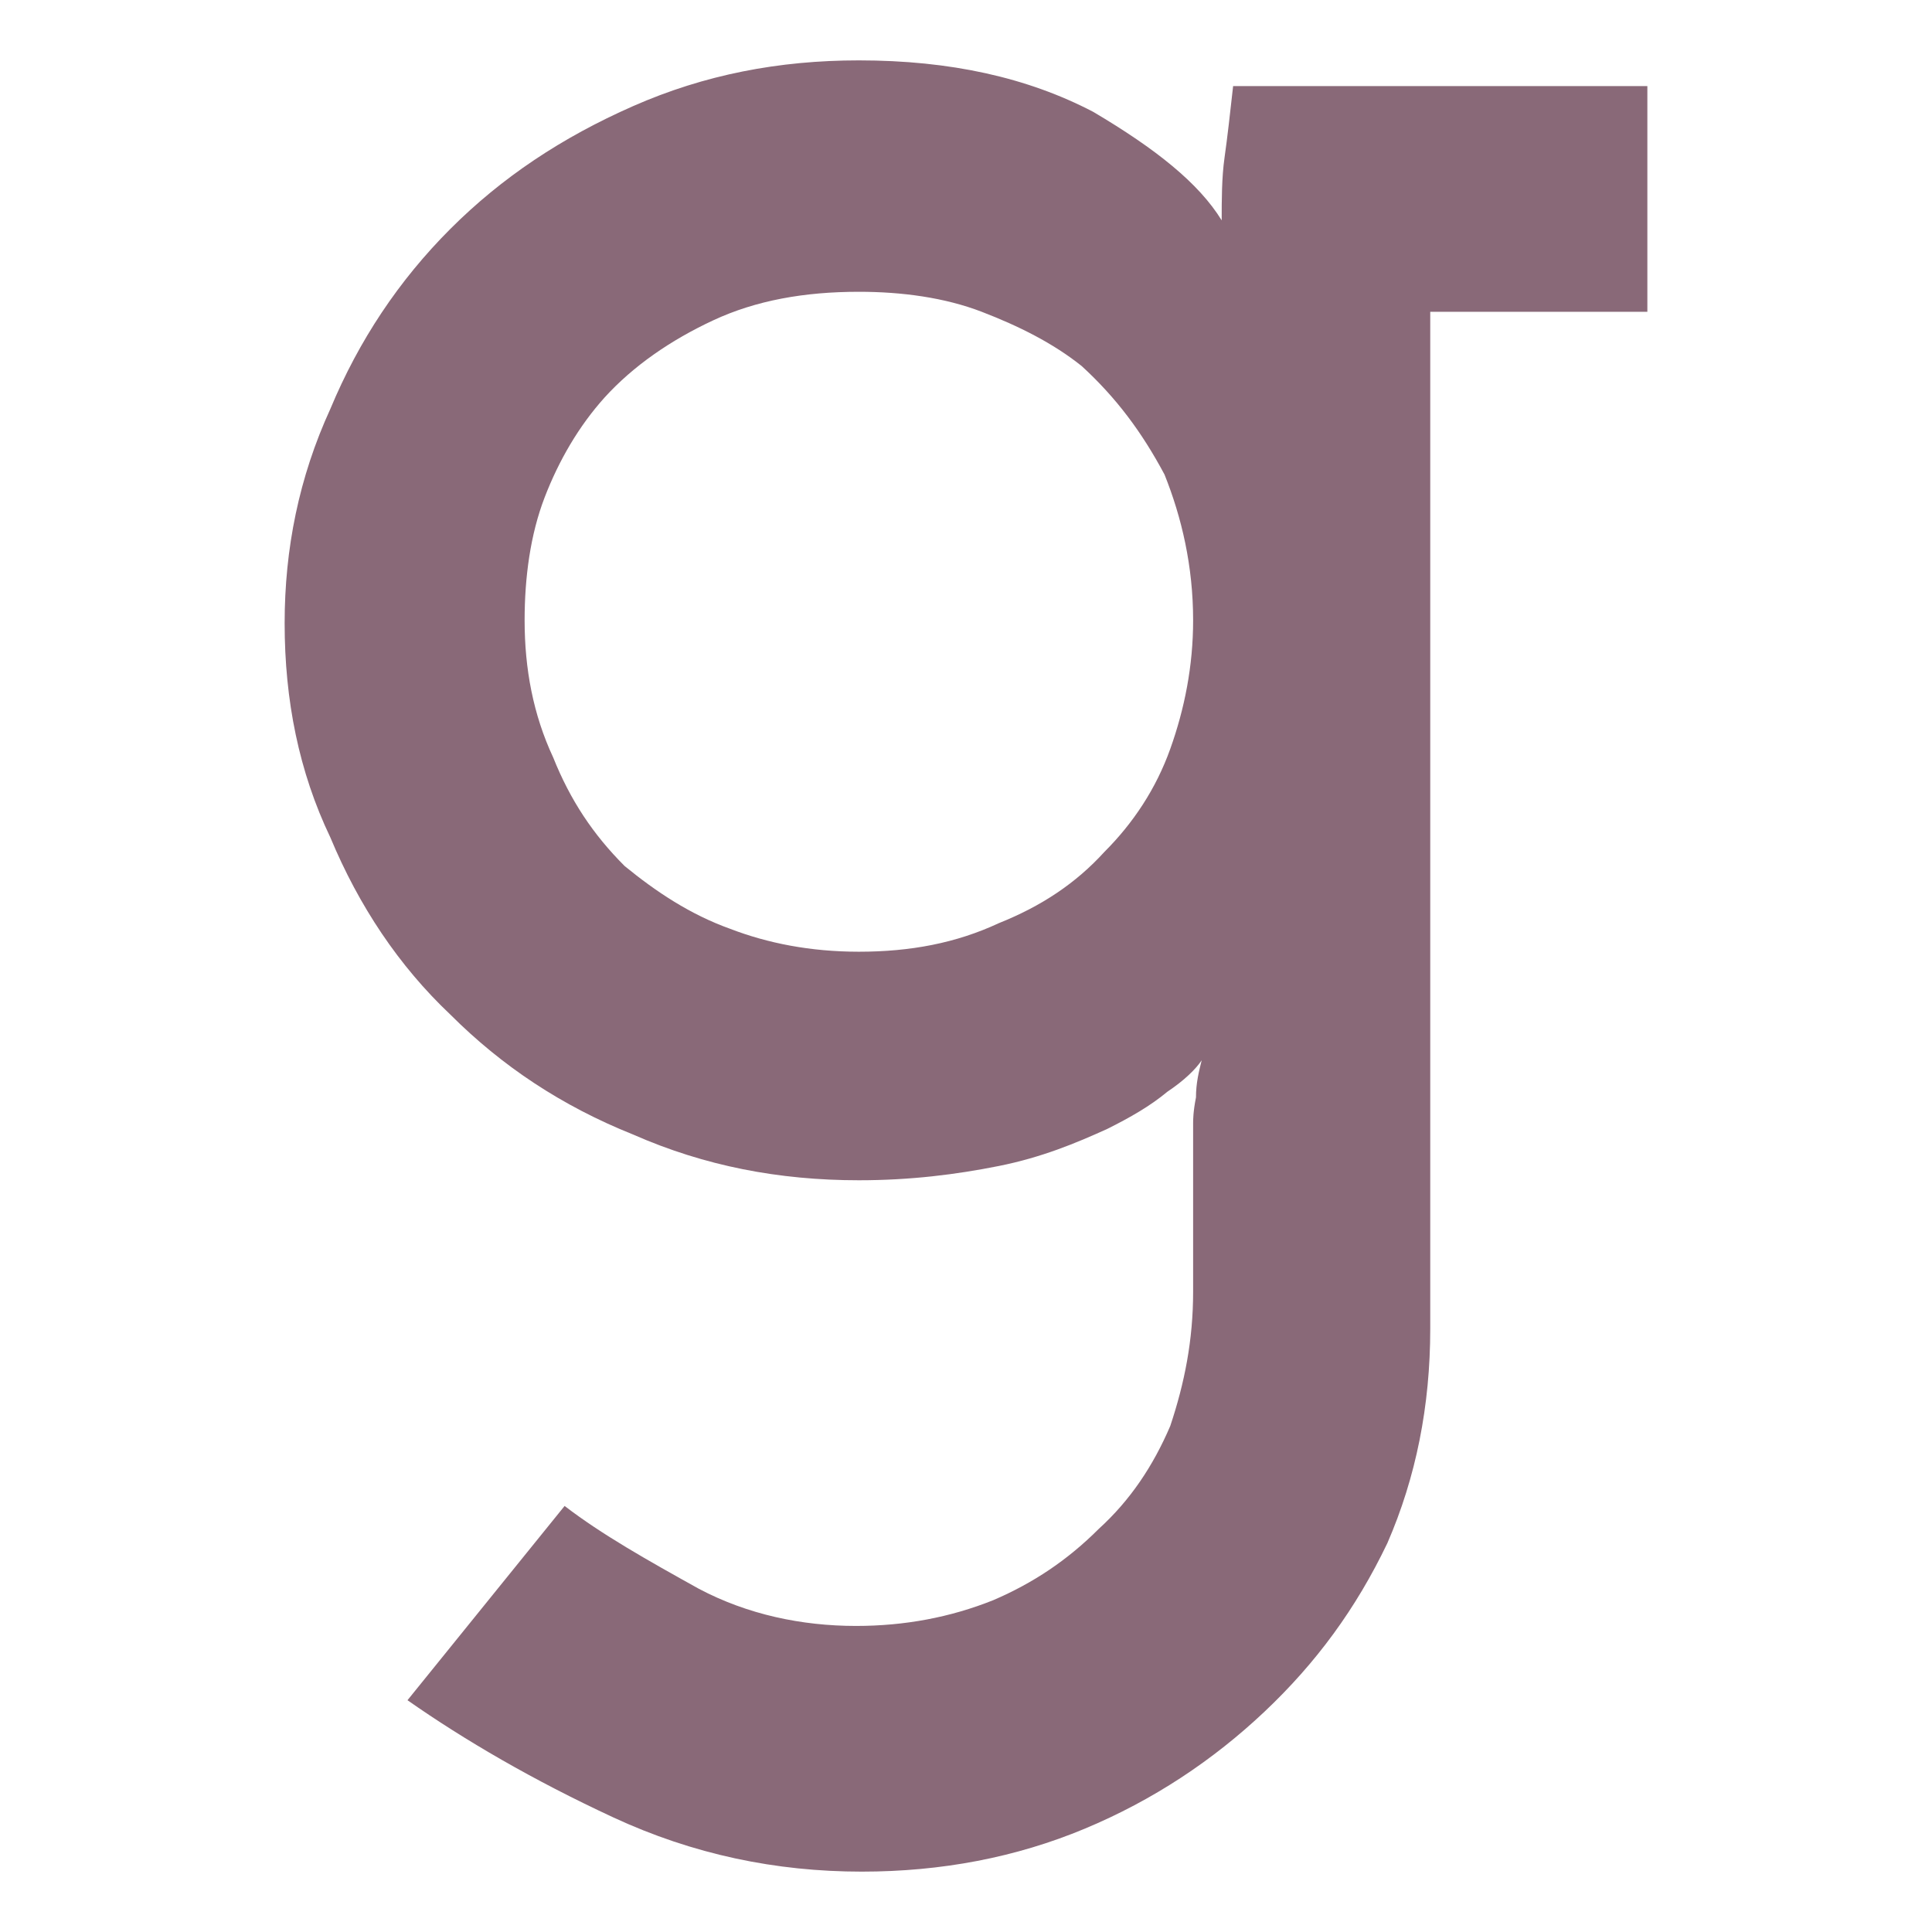 <?xml version="1.0" encoding="UTF-8" standalone="no"?>
<!DOCTYPE svg PUBLIC "-//W3C//DTD SVG 1.1//EN" "http://www.w3.org/Graphics/SVG/1.1/DTD/svg11.dtd">
<svg width="100%" height="100%" viewBox="0 0 512 512" version="1.1" xmlns="http://www.w3.org/2000/svg" xmlns:xlink="http://www.w3.org/1999/xlink" xml:space="preserve" xmlns:serif="http://www.serif.com/" style="fill-rule:evenodd;clip-rule:evenodd;stroke-linejoin:round;stroke-miterlimit:2;">
    <g transform="matrix(757.098,0,0,757.098,48.934,306.726)">
        <path d="M0.078,0.19C0.098,0.204 0.122,0.218 0.15,0.231C0.178,0.244 0.207,0.25 0.237,0.25C0.265,0.25 0.291,0.245 0.315,0.235C0.339,0.225 0.36,0.211 0.378,0.194C0.396,0.177 0.41,0.158 0.421,0.135C0.431,0.112 0.436,0.087 0.436,0.06L0.436,-0.296L0.512,-0.296L0.512,-0.375L0.367,-0.375C0.366,-0.366 0.365,-0.357 0.364,-0.35C0.363,-0.343 0.363,-0.335 0.363,-0.328C0.355,-0.341 0.34,-0.353 0.318,-0.366C0.295,-0.378 0.268,-0.384 0.236,-0.384C0.208,-0.384 0.182,-0.379 0.157,-0.368C0.132,-0.357 0.111,-0.343 0.093,-0.325C0.075,-0.307 0.061,-0.286 0.051,-0.262C0.04,-0.238 0.035,-0.213 0.035,-0.187C0.035,-0.16 0.04,-0.135 0.051,-0.112C0.061,-0.088 0.075,-0.067 0.093,-0.05C0.111,-0.032 0.132,-0.018 0.157,-0.008C0.182,0.003 0.208,0.008 0.236,0.008C0.254,0.008 0.27,0.006 0.285,0.003C0.3,-0 0.312,-0.005 0.323,-0.01C0.331,-0.014 0.338,-0.018 0.344,-0.023C0.35,-0.027 0.354,-0.031 0.356,-0.034C0.355,-0.03 0.354,-0.026 0.354,-0.021C0.353,-0.016 0.353,-0.013 0.353,-0.012L0.353,0.047C0.353,0.064 0.35,0.079 0.345,0.094C0.339,0.108 0.331,0.12 0.32,0.13C0.309,0.141 0.297,0.149 0.283,0.155C0.268,0.161 0.252,0.164 0.235,0.164C0.216,0.164 0.197,0.16 0.18,0.151C0.162,0.141 0.146,0.132 0.133,0.122L0.078,0.19ZM0.236,-0.303C0.251,-0.303 0.266,-0.301 0.279,-0.296C0.292,-0.291 0.304,-0.285 0.314,-0.277C0.326,-0.266 0.335,-0.254 0.343,-0.239C0.349,-0.224 0.353,-0.207 0.353,-0.188C0.353,-0.172 0.35,-0.157 0.345,-0.143C0.34,-0.129 0.332,-0.117 0.322,-0.107C0.312,-0.096 0.3,-0.088 0.285,-0.082C0.27,-0.075 0.254,-0.072 0.236,-0.072C0.219,-0.072 0.204,-0.075 0.191,-0.08C0.177,-0.085 0.165,-0.093 0.154,-0.102C0.143,-0.113 0.135,-0.125 0.129,-0.14C0.122,-0.155 0.119,-0.171 0.119,-0.188C0.119,-0.203 0.121,-0.218 0.126,-0.231C0.131,-0.244 0.138,-0.256 0.147,-0.266C0.157,-0.277 0.17,-0.286 0.185,-0.293C0.2,-0.3 0.217,-0.303 0.236,-0.303Z" style="fill:rgb(137,105,120);fill-rule:nonzero;"/>
    </g>
</svg>
